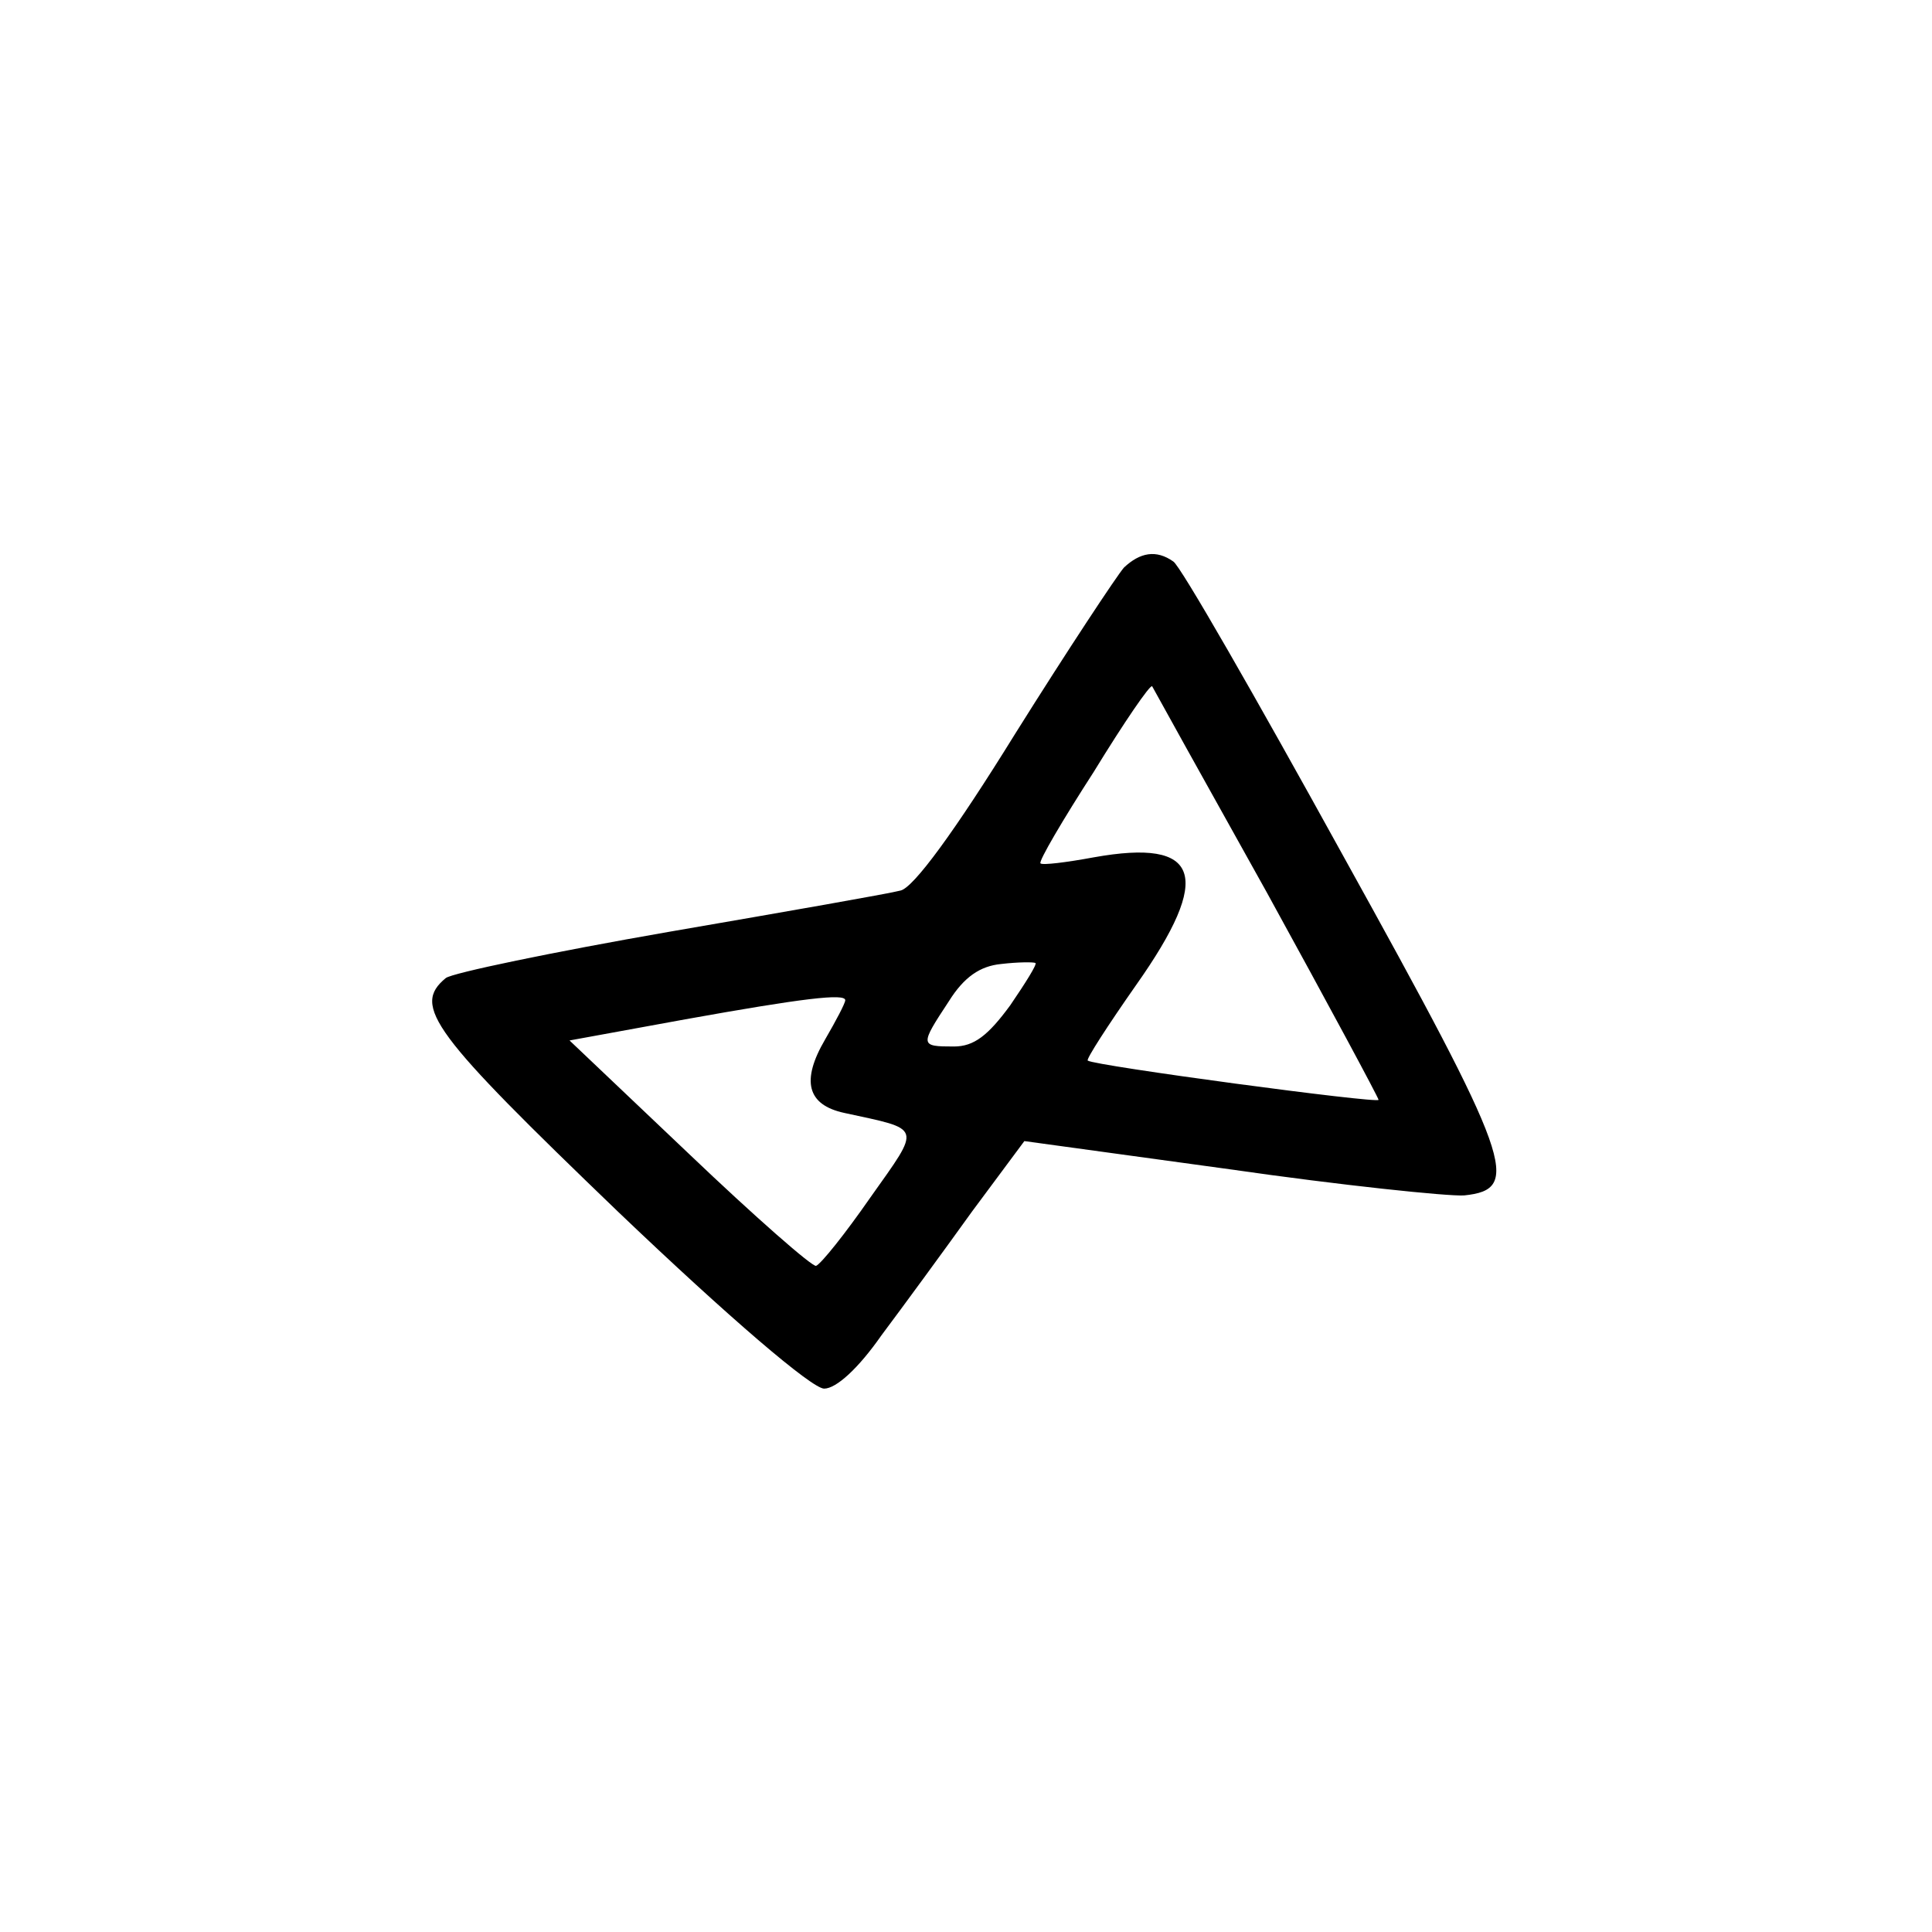 <?xml version="1.0" standalone="no"?>
<!DOCTYPE svg PUBLIC "-//W3C//DTD SVG 20010904//EN"
 "http://www.w3.org/TR/2001/REC-SVG-20010904/DTD/svg10.dtd">
<svg version="1.0" xmlns="http://www.w3.org/2000/svg"
 width="192pt" height="192pt" viewBox="0 0 192 192"
 preserveAspectRatio="xMidYMid meet">
<g transform="translate(0,192) scale(0.1,-0.1)"
fill="#000000" stroke="none">
811 c445 -92 729 -532 635 -987 -62 -301 -295 -546 -601 -630 -91 -26 -329
-26 -420 0 -291 80 -516 305 -596 596 -26 91 -26 329 0 420 120 433 542 692
982 601z"/>
<path d="M1117 1356 c-7 -8 -56 -82 -108 -165 -60 -97 -101 -153 -114 -156
-11 -3 -114 -21 -230 -41 -115 -20 -216 -41 -222 -46 -34 -28 -13 -55 171
-232 111 -106 193 -176 205 -176 12 0 34 20 57 53 21 28 62 84 90 123 l52 70
204 -28 c111 -16 217 -27 233 -26 58 6 48 34 -121 339 -86 156 -161 287 -168
291 -17 12 -33 9 -49 -6z m142 -323 c61 -111 111 -204 111 -206 0 -4 -283 34
-289 39 -2 1 20 35 48 75 77 109 64 146 -42 127 -27 -5 -51 -8 -53 -6 -2 2 22
43 53 91 30 49 56 87 58 85 1 -2 52 -94 114 -205z m-255 -112 c-22 -30 -36
-41 -56 -41 -34 0 -34 1 -5 45 15 24 31 35 52 37 17 2 32 2 34 1 2 -1 -10 -20
-25 -42z m-164 5 c0 -3 -9 -20 -20 -39 -24 -41 -18 -65 19 -73 78 -17 77 -12
26 -84 -25 -36 -49 -66 -54 -68 -4 -1 -61 49 -126 111 l-119 113 115 21 c117
21 159 26 159 19z"/>
</g>
</svg>
